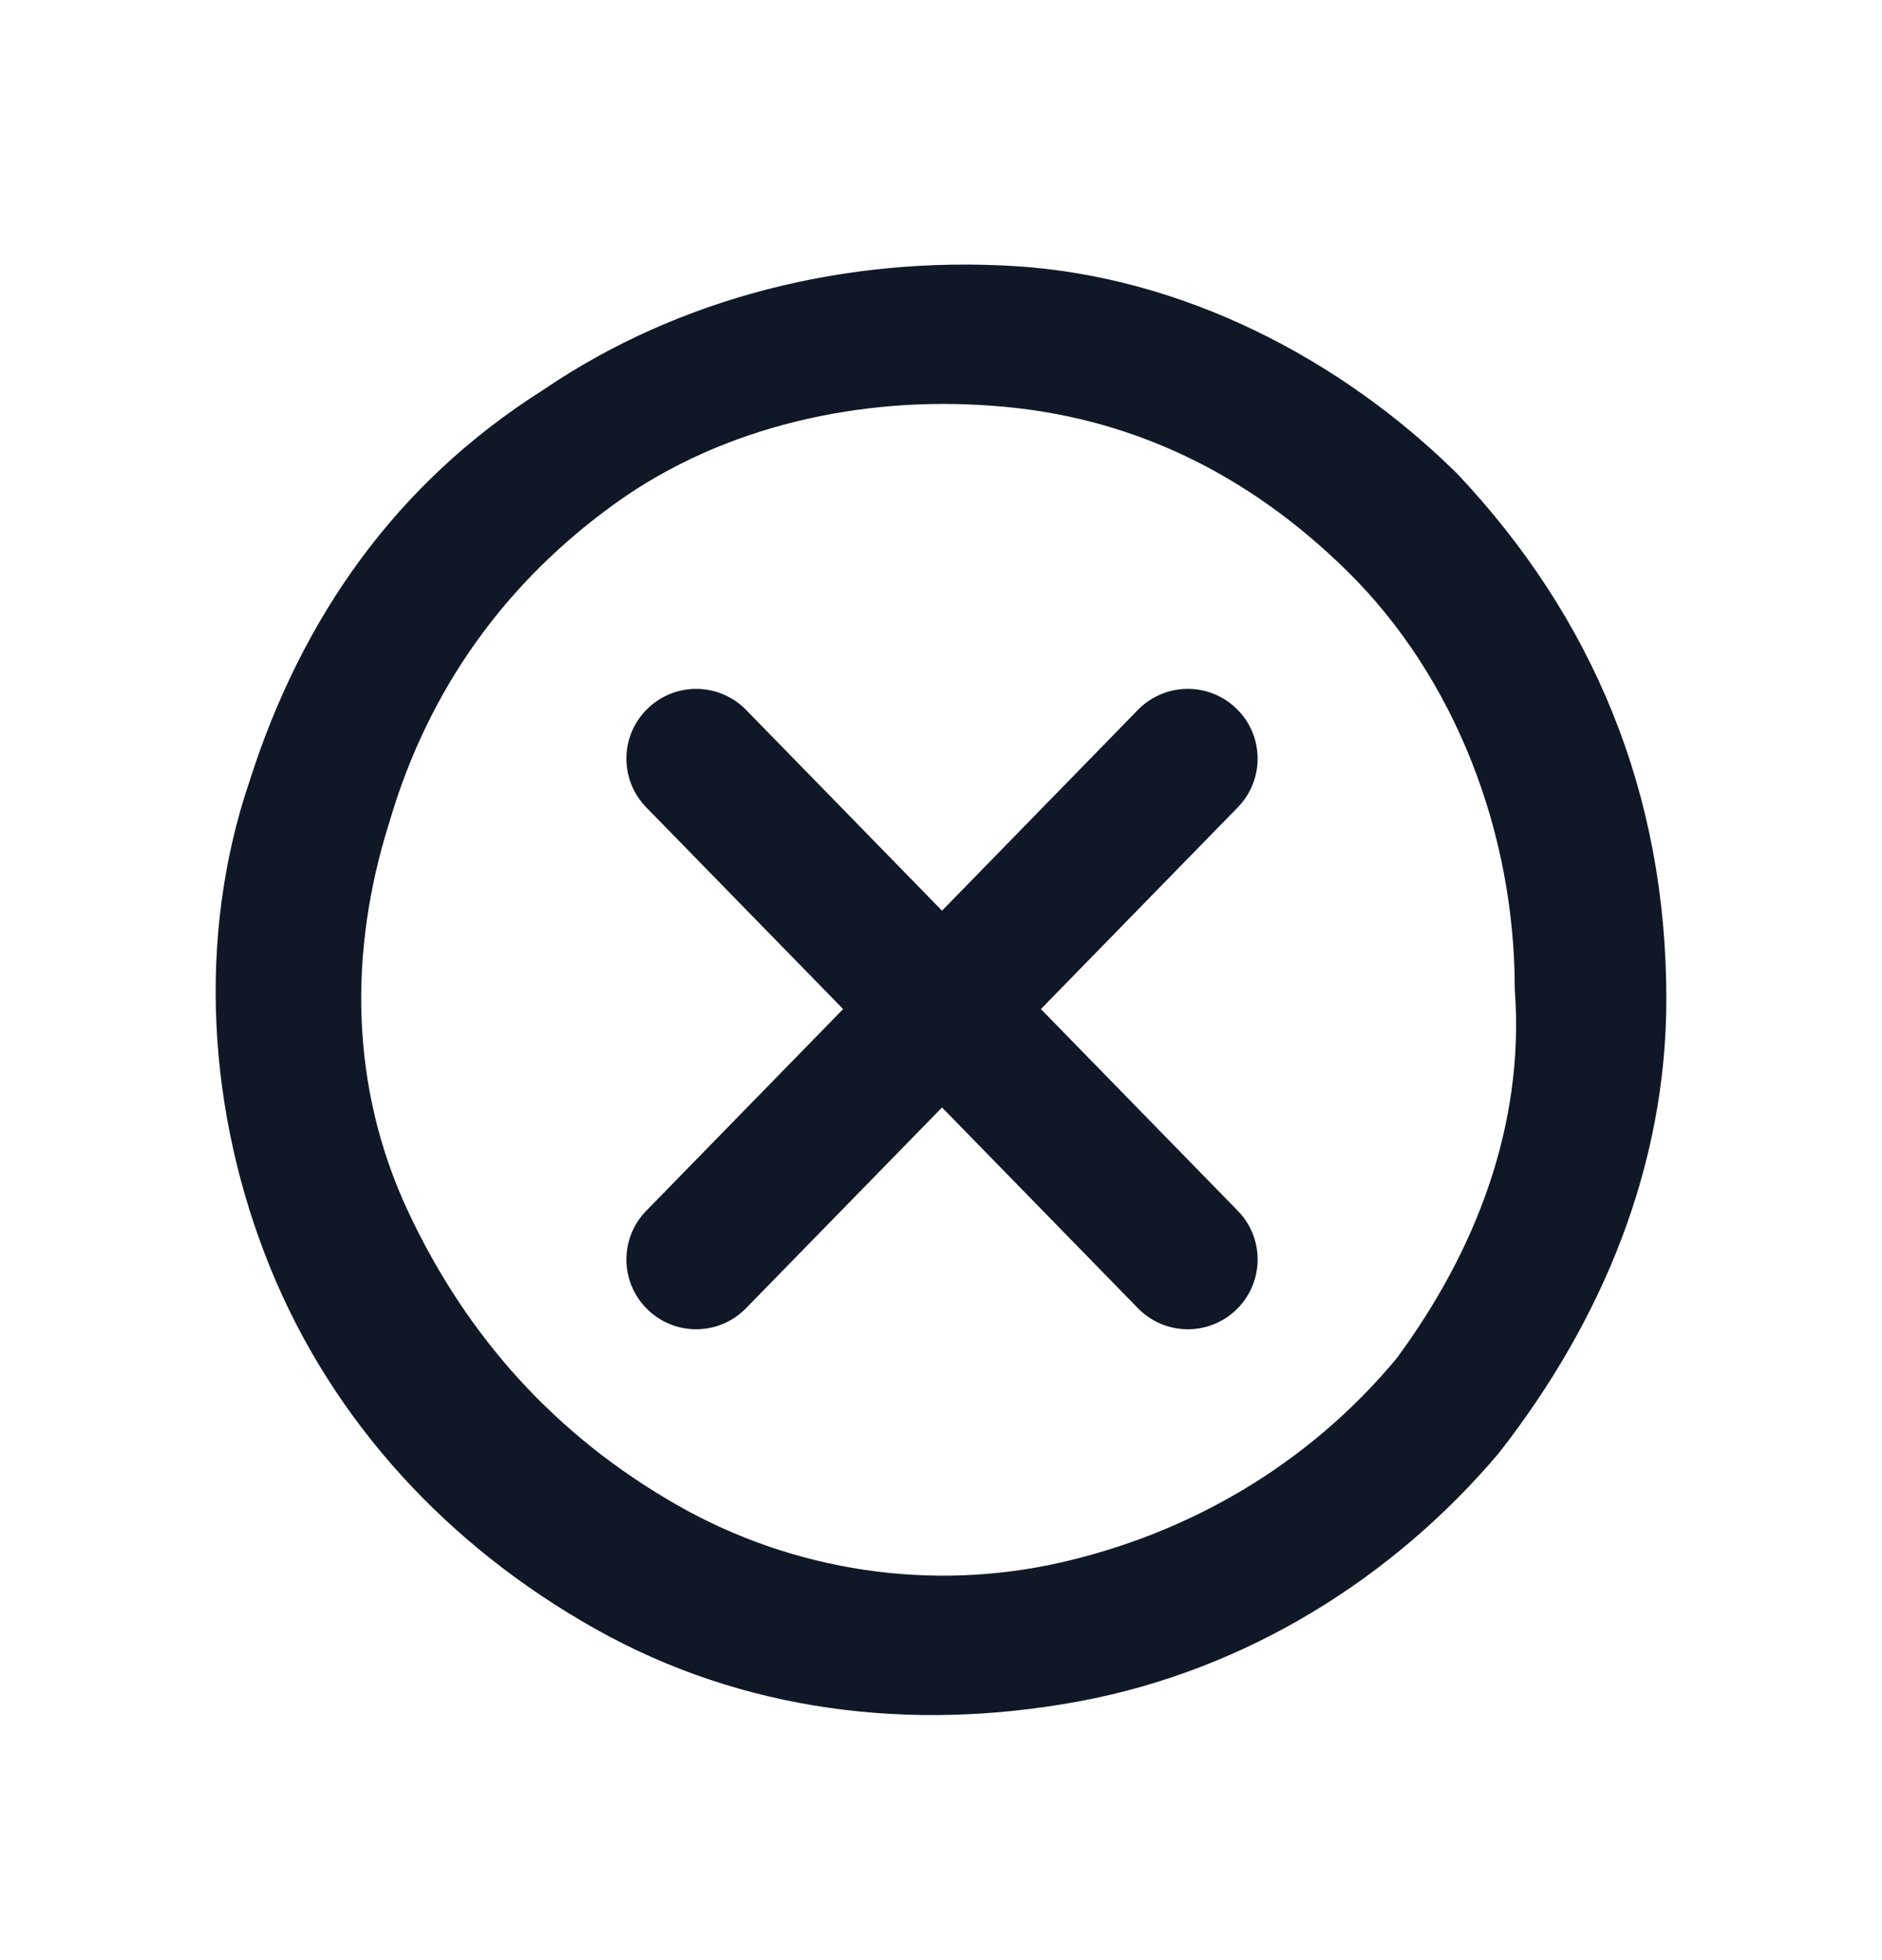 <svg width="24" height="25" viewBox="0 0 24 25" fill="none" xmlns="http://www.w3.org/2000/svg">
<path fill-rule="evenodd" clip-rule="evenodd" d="M12.94 3.394C10.808 3.263 8.669 3.787 6.927 4.973C5.05 6.161 3.846 7.877 3.179 9.973C2.508 11.957 2.645 14.197 3.446 16.168C4.251 18.147 5.725 19.726 7.593 20.776C9.474 21.834 11.618 22.094 13.752 21.701C15.898 21.305 17.771 20.119 19.107 18.541L19.113 18.534C20.443 16.833 21.25 14.858 21.25 12.742C21.25 10.113 20.313 7.874 18.577 6.035L18.57 6.029C17.103 4.585 15.095 3.527 12.94 3.394ZM7.861 6.41C9.237 5.425 10.999 5.05 12.646 5.175L12.647 5.175C14.405 5.298 15.914 6.038 17.178 7.282C18.558 8.64 19.317 10.623 19.317 12.614V12.623L19.318 12.632C19.443 14.349 18.822 15.955 17.808 17.328C16.673 18.69 15.162 19.557 13.521 19.93C11.888 20.3 10.129 20.053 8.621 19.188C7.104 18.317 5.966 17.075 5.206 15.455C4.456 13.855 4.452 12.127 4.958 10.51L4.96 10.505C5.464 8.767 6.472 7.404 7.861 6.41Z" fill="#101827"/>
<path fill-rule="evenodd" clip-rule="evenodd" d="M9.514 9.054C9.17 8.702 8.605 8.696 8.254 9.042C7.905 9.385 7.899 9.946 8.241 10.297L10.752 12.87L8.241 15.443C7.899 15.793 7.905 16.355 8.254 16.698C8.605 17.044 9.17 17.038 9.514 16.685L12.013 14.125L14.511 16.685C14.855 17.038 15.421 17.044 15.772 16.698C16.121 16.355 16.127 15.793 15.785 15.443L13.274 12.87L15.785 10.297C16.127 9.946 16.121 9.385 15.772 9.042C15.421 8.696 14.855 8.702 14.511 9.054L12.013 11.615L9.514 9.054Z" fill="#101827"/>
</svg>
